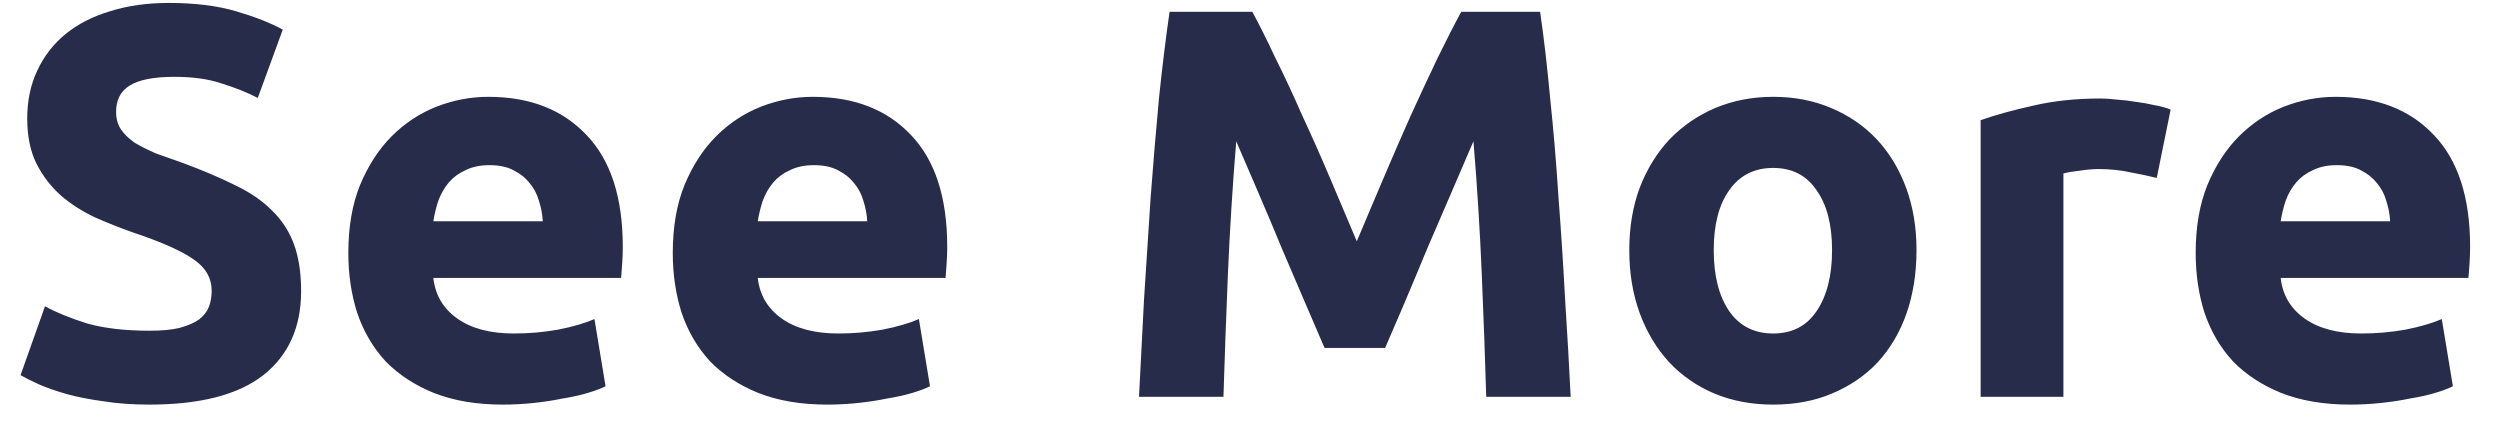 <svg width="63" height="11" viewBox="0 0 63 11" fill="none" xmlns="http://www.w3.org/2000/svg">
<path d="M3.766 8.334C4.074 8.334 4.326 8.311 4.522 8.264C4.727 8.208 4.891 8.138 5.012 8.054C5.133 7.961 5.217 7.853 5.264 7.732C5.311 7.611 5.334 7.475 5.334 7.326C5.334 7.009 5.185 6.747 4.886 6.542C4.587 6.327 4.074 6.099 3.346 5.856C3.029 5.744 2.711 5.618 2.394 5.478C2.077 5.329 1.792 5.147 1.54 4.932C1.288 4.708 1.083 4.442 0.924 4.134C0.765 3.817 0.686 3.434 0.686 2.986C0.686 2.538 0.77 2.137 0.938 1.782C1.106 1.418 1.344 1.11 1.652 0.858C1.96 0.606 2.333 0.415 2.772 0.284C3.211 0.144 3.705 0.074 4.256 0.074C4.909 0.074 5.474 0.144 5.95 0.284C6.426 0.424 6.818 0.578 7.126 0.746L6.496 2.468C6.225 2.328 5.922 2.207 5.586 2.104C5.259 1.992 4.863 1.936 4.396 1.936C3.873 1.936 3.495 2.011 3.262 2.16C3.038 2.3 2.926 2.519 2.926 2.818C2.926 2.995 2.968 3.145 3.052 3.266C3.136 3.387 3.253 3.499 3.402 3.602C3.561 3.695 3.738 3.784 3.934 3.868C4.139 3.943 4.363 4.022 4.606 4.106C5.11 4.293 5.549 4.479 5.922 4.666C6.295 4.843 6.603 5.053 6.846 5.296C7.098 5.539 7.285 5.823 7.406 6.15C7.527 6.477 7.588 6.873 7.588 7.34C7.588 8.245 7.271 8.95 6.636 9.454C6.001 9.949 5.045 10.196 3.766 10.196C3.337 10.196 2.949 10.168 2.604 10.112C2.259 10.065 1.951 10.005 1.68 9.93C1.419 9.855 1.19 9.776 0.994 9.692C0.807 9.608 0.649 9.529 0.518 9.454L1.134 7.718C1.423 7.877 1.778 8.021 2.198 8.152C2.627 8.273 3.15 8.334 3.766 8.334ZM8.778 6.374C8.778 5.721 8.876 5.151 9.072 4.666C9.278 4.171 9.544 3.761 9.87 3.434C10.197 3.107 10.57 2.86 10.99 2.692C11.42 2.524 11.858 2.44 12.306 2.44C13.352 2.44 14.178 2.762 14.784 3.406C15.391 4.041 15.694 4.979 15.694 6.22C15.694 6.341 15.69 6.477 15.68 6.626C15.671 6.766 15.662 6.892 15.652 7.004H10.92C10.967 7.433 11.168 7.774 11.522 8.026C11.877 8.278 12.353 8.404 12.95 8.404C13.333 8.404 13.706 8.371 14.07 8.306C14.444 8.231 14.747 8.143 14.98 8.04L15.26 9.734C15.148 9.79 14.999 9.846 14.812 9.902C14.626 9.958 14.416 10.005 14.182 10.042C13.958 10.089 13.716 10.126 13.454 10.154C13.193 10.182 12.932 10.196 12.67 10.196C12.008 10.196 11.429 10.098 10.934 9.902C10.449 9.706 10.043 9.44 9.716 9.104C9.399 8.759 9.161 8.353 9.002 7.886C8.853 7.419 8.778 6.915 8.778 6.374ZM13.678 5.576C13.669 5.399 13.636 5.226 13.58 5.058C13.534 4.89 13.454 4.741 13.342 4.61C13.24 4.479 13.104 4.372 12.936 4.288C12.778 4.204 12.577 4.162 12.334 4.162C12.101 4.162 11.9 4.204 11.732 4.288C11.564 4.363 11.424 4.465 11.312 4.596C11.2 4.727 11.112 4.881 11.046 5.058C10.99 5.226 10.948 5.399 10.92 5.576H13.678ZM16.954 6.374C16.954 5.721 17.052 5.151 17.248 4.666C17.454 4.171 17.72 3.761 18.046 3.434C18.373 3.107 18.746 2.86 19.166 2.692C19.596 2.524 20.034 2.44 20.482 2.44C21.528 2.44 22.354 2.762 22.96 3.406C23.567 4.041 23.87 4.979 23.87 6.22C23.87 6.341 23.866 6.477 23.856 6.626C23.847 6.766 23.838 6.892 23.828 7.004H19.096C19.143 7.433 19.344 7.774 19.698 8.026C20.053 8.278 20.529 8.404 21.126 8.404C21.509 8.404 21.882 8.371 22.246 8.306C22.62 8.231 22.923 8.143 23.156 8.04L23.436 9.734C23.324 9.79 23.175 9.846 22.988 9.902C22.802 9.958 22.592 10.005 22.358 10.042C22.134 10.089 21.892 10.126 21.63 10.154C21.369 10.182 21.108 10.196 20.846 10.196C20.184 10.196 19.605 10.098 19.11 9.902C18.625 9.706 18.219 9.44 17.892 9.104C17.575 8.759 17.337 8.353 17.178 7.886C17.029 7.419 16.954 6.915 16.954 6.374ZM21.854 5.576C21.845 5.399 21.812 5.226 21.756 5.058C21.71 4.89 21.63 4.741 21.518 4.61C21.416 4.479 21.28 4.372 21.112 4.288C20.954 4.204 20.753 4.162 20.51 4.162C20.277 4.162 20.076 4.204 19.908 4.288C19.74 4.363 19.6 4.465 19.488 4.596C19.376 4.727 19.288 4.881 19.222 5.058C19.166 5.226 19.124 5.399 19.096 5.576H21.854ZM31.559 0.298C31.727 0.606 31.919 0.989 32.133 1.446C32.357 1.894 32.586 2.384 32.819 2.916C33.062 3.439 33.3 3.975 33.533 4.526C33.767 5.077 33.986 5.595 34.191 6.08C34.397 5.595 34.616 5.077 34.849 4.526C35.083 3.975 35.316 3.439 35.549 2.916C35.792 2.384 36.021 1.894 36.235 1.446C36.459 0.989 36.655 0.606 36.823 0.298H38.811C38.905 0.942 38.989 1.665 39.063 2.468C39.147 3.261 39.217 4.092 39.273 4.96C39.339 5.819 39.395 6.682 39.441 7.55C39.497 8.418 39.544 9.235 39.581 10H37.453C37.425 9.057 37.388 8.031 37.341 6.92C37.295 5.809 37.225 4.689 37.131 3.56C36.963 3.952 36.777 4.386 36.571 4.862C36.366 5.338 36.161 5.814 35.955 6.29C35.759 6.766 35.568 7.223 35.381 7.662C35.195 8.091 35.036 8.46 34.905 8.768H33.379C33.249 8.46 33.09 8.091 32.903 7.662C32.717 7.223 32.521 6.766 32.315 6.29C32.119 5.814 31.919 5.338 31.713 4.862C31.508 4.386 31.321 3.952 31.153 3.56C31.06 4.689 30.99 5.809 30.943 6.92C30.897 8.031 30.859 9.057 30.831 10H28.703C28.741 9.235 28.783 8.418 28.829 7.55C28.885 6.682 28.941 5.819 28.997 4.96C29.063 4.092 29.133 3.261 29.207 2.468C29.291 1.665 29.38 0.942 29.473 0.298H31.559ZM48.296 6.304C48.296 6.883 48.212 7.415 48.044 7.9C47.876 8.376 47.633 8.787 47.316 9.132C46.998 9.468 46.616 9.729 46.168 9.916C45.729 10.103 45.234 10.196 44.684 10.196C44.142 10.196 43.648 10.103 43.2 9.916C42.761 9.729 42.383 9.468 42.066 9.132C41.748 8.787 41.501 8.376 41.324 7.9C41.146 7.415 41.058 6.883 41.058 6.304C41.058 5.725 41.146 5.198 41.324 4.722C41.51 4.246 41.762 3.84 42.08 3.504C42.406 3.168 42.789 2.907 43.228 2.72C43.676 2.533 44.161 2.44 44.684 2.44C45.216 2.44 45.701 2.533 46.14 2.72C46.588 2.907 46.97 3.168 47.288 3.504C47.605 3.84 47.852 4.246 48.03 4.722C48.207 5.198 48.296 5.725 48.296 6.304ZM46.168 6.304C46.168 5.66 46.037 5.156 45.776 4.792C45.524 4.419 45.16 4.232 44.684 4.232C44.208 4.232 43.839 4.419 43.578 4.792C43.316 5.156 43.186 5.66 43.186 6.304C43.186 6.948 43.316 7.461 43.578 7.844C43.839 8.217 44.208 8.404 44.684 8.404C45.16 8.404 45.524 8.217 45.776 7.844C46.037 7.461 46.168 6.948 46.168 6.304ZM54.35 4.484C54.163 4.437 53.944 4.391 53.692 4.344C53.44 4.288 53.169 4.26 52.88 4.26C52.749 4.26 52.59 4.274 52.404 4.302C52.226 4.321 52.091 4.344 51.998 4.372V10H49.912V3.028C50.285 2.897 50.724 2.776 51.228 2.664C51.741 2.543 52.31 2.482 52.936 2.482C53.048 2.482 53.183 2.491 53.342 2.51C53.5 2.519 53.659 2.538 53.818 2.566C53.976 2.585 54.135 2.613 54.294 2.65C54.452 2.678 54.588 2.715 54.7 2.762L54.35 4.484ZM55.331 6.374C55.331 5.721 55.429 5.151 55.625 4.666C55.831 4.171 56.096 3.761 56.423 3.434C56.75 3.107 57.123 2.86 57.543 2.692C57.972 2.524 58.411 2.44 58.859 2.44C59.904 2.44 60.73 2.762 61.337 3.406C61.944 4.041 62.247 4.979 62.247 6.22C62.247 6.341 62.242 6.477 62.233 6.626C62.224 6.766 62.215 6.892 62.205 7.004H57.473C57.52 7.433 57.721 7.774 58.075 8.026C58.43 8.278 58.906 8.404 59.503 8.404C59.886 8.404 60.259 8.371 60.623 8.306C60.996 8.231 61.3 8.143 61.533 8.04L61.813 9.734C61.701 9.79 61.552 9.846 61.365 9.902C61.178 9.958 60.968 10.005 60.735 10.042C60.511 10.089 60.269 10.126 60.007 10.154C59.746 10.182 59.484 10.196 59.223 10.196C58.56 10.196 57.982 10.098 57.487 9.902C57.002 9.706 56.596 9.44 56.269 9.104C55.952 8.759 55.714 8.353 55.555 7.886C55.406 7.419 55.331 6.915 55.331 6.374ZM60.231 5.576C60.222 5.399 60.189 5.226 60.133 5.058C60.087 4.89 60.007 4.741 59.895 4.61C59.792 4.479 59.657 4.372 59.489 4.288C59.331 4.204 59.13 4.162 58.887 4.162C58.654 4.162 58.453 4.204 58.285 4.288C58.117 4.363 57.977 4.465 57.865 4.596C57.753 4.727 57.664 4.881 57.599 5.058C57.543 5.226 57.501 5.399 57.473 5.576H60.231Z" fill="#282C4B"/>
</svg>
